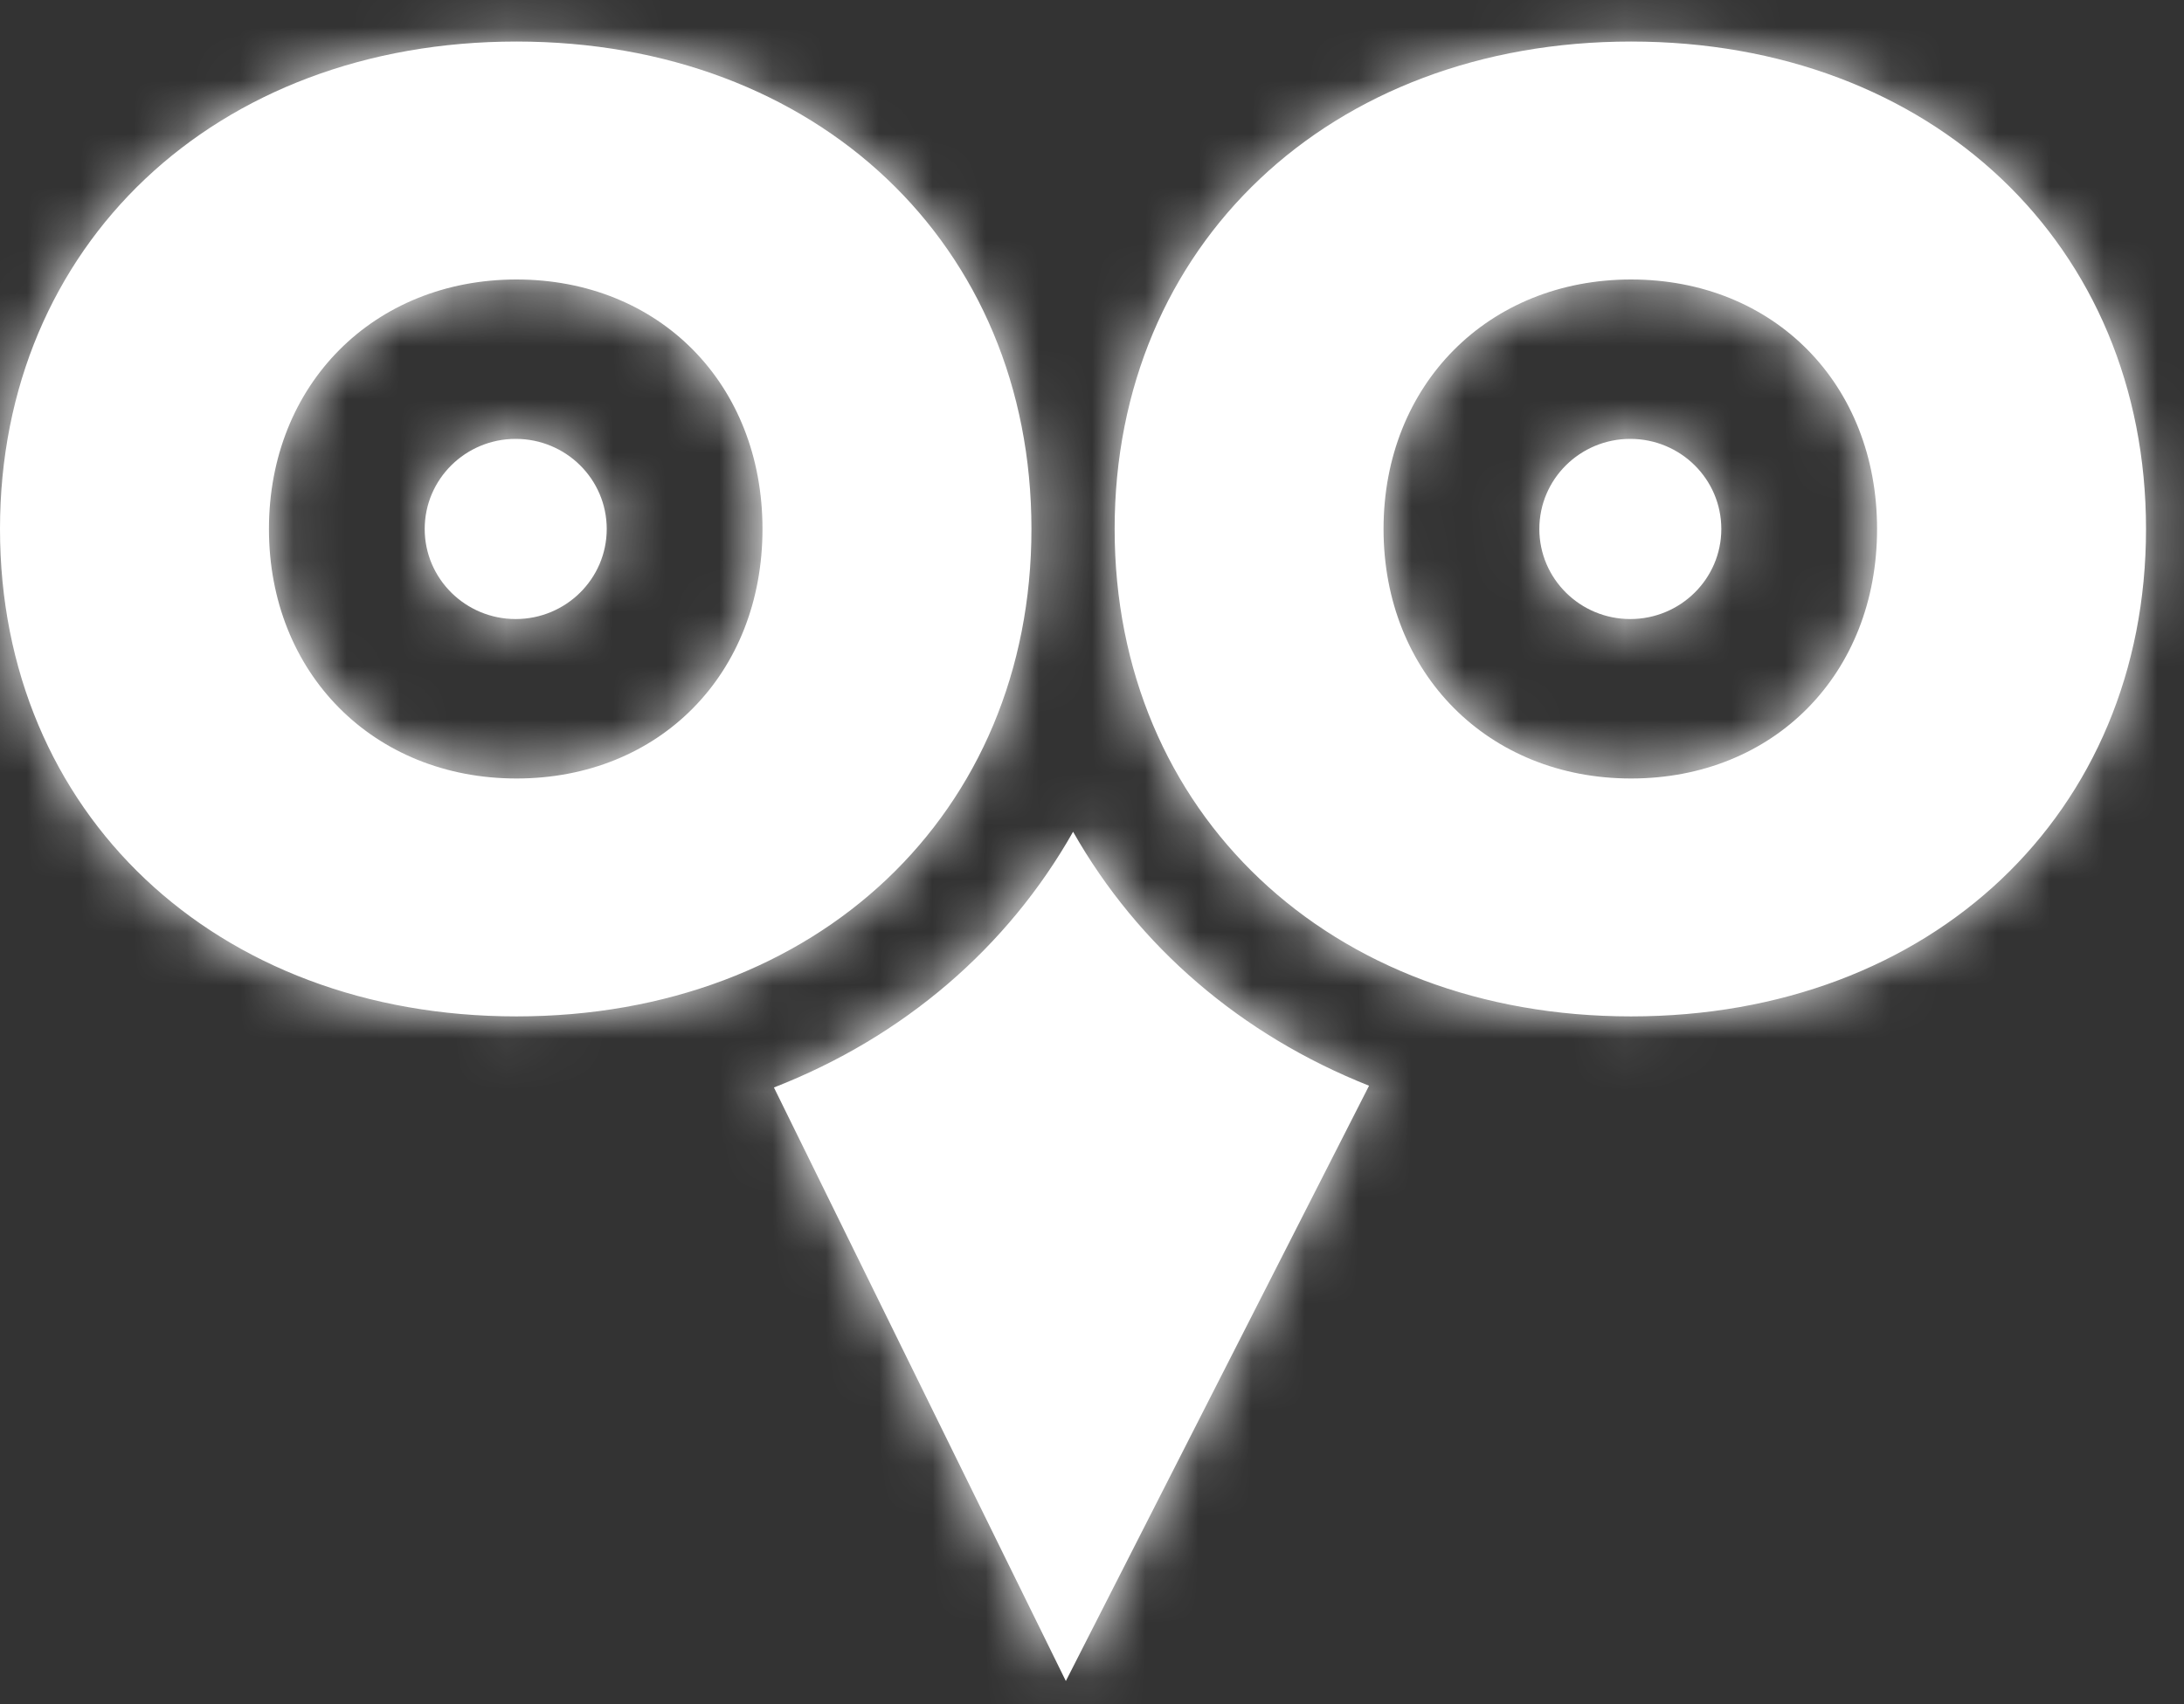 <?xml version="1.0" encoding="UTF-8"?>
<svg width="41px" height="32px" viewBox="0 0 41 32" version="1.1" xmlns="http://www.w3.org/2000/svg" xmlns:xlink="http://www.w3.org/1999/xlink">
    <rect x="0" y="0" width="41" height="32" fill="#333333" stroke="none"/>
    <!-- Generator: sketchtool 53.2 (72643) - https://sketchapp.com -->
    <title>6AD7FA8D-04AD-4DB9-B08C-C7C1443AD3AF@svg</title>
    <desc>Created with sketchtool.</desc>
    <defs>
        <path d="M14.314,9.933 C14.314,7.207 12.375,5.248 9.696,5.248 C7.017,5.248 5.049,7.22 5.049,9.933 C5.049,12.646 7.017,14.618 9.696,14.618 C12.375,14.618 14.314,12.659 14.314,9.933 M0,9.933 C0,4.608 4.037,0.78 9.696,0.78 C15.34,0.78 19.363,4.593 19.363,9.933 C19.363,15.272 15.34,19.085 9.696,19.085 C4.037,19.085 0,15.258 0,9.933 Z M35.238,9.933 C35.238,12.659 33.299,14.618 30.62,14.618 C27.941,14.618 25.973,12.646 25.973,9.933 C25.973,7.22 27.941,5.248 30.62,5.248 C33.299,5.248 35.238,7.207 35.238,9.933 Z M20.925,9.933 C20.925,4.608 24.962,0.78 30.62,0.78 C36.264,0.78 40.287,4.593 40.287,9.933 C40.287,15.272 36.264,19.085 30.62,19.085 C24.962,19.085 20.925,15.258 20.925,9.933 Z M11.39,9.933 C11.39,10.866 10.625,11.624 9.681,11.624 C8.738,11.624 7.973,10.866 7.973,9.933 C7.973,8.998 8.738,8.241 9.681,8.241 C10.625,8.241 11.39,8.998 11.39,9.933 Z M32.314,9.933 C32.314,10.866 31.549,11.624 30.605,11.624 C29.662,11.624 28.898,10.866 28.898,9.933 C28.898,8.998 29.662,8.241 30.605,8.241 C31.549,8.241 32.314,8.998 32.314,9.933 Z M20.145,15.618 C21.366,17.77 23.294,19.432 25.701,20.387 L20.009,31.565 L14.529,20.42 C16.966,19.47 18.915,17.792 20.145,15.618 Z" id="path-1"></path>
    </defs>
    <g id="02.-projects" stroke="none" stroke-width="1" fill="none" fill-rule="evenodd">
        <g id="02.00.00-lopende-projecten" transform="translate(-16, -24)">
            <g id="navigation/main">
                <g id="Group-3">
                    <g id="logo/small" transform="translate(16, 24)">
                        <mask id="mask-2" fill="white">
                            <use xlink:href="#path-1"></use>
                        </mask>
                        <use id="Mask" fill="#FFFFFF" xlink:href="#path-1"></use>
                        <g id="colours/white" mask="url(#mask-2)" fill="#FFFFFF">
                            <rect id="colours/greys/95" x="0" y="0" width="41" height="33"></rect>
                        </g>
                    </g>
                </g>
            </g>
        </g>
    </g>
</svg>